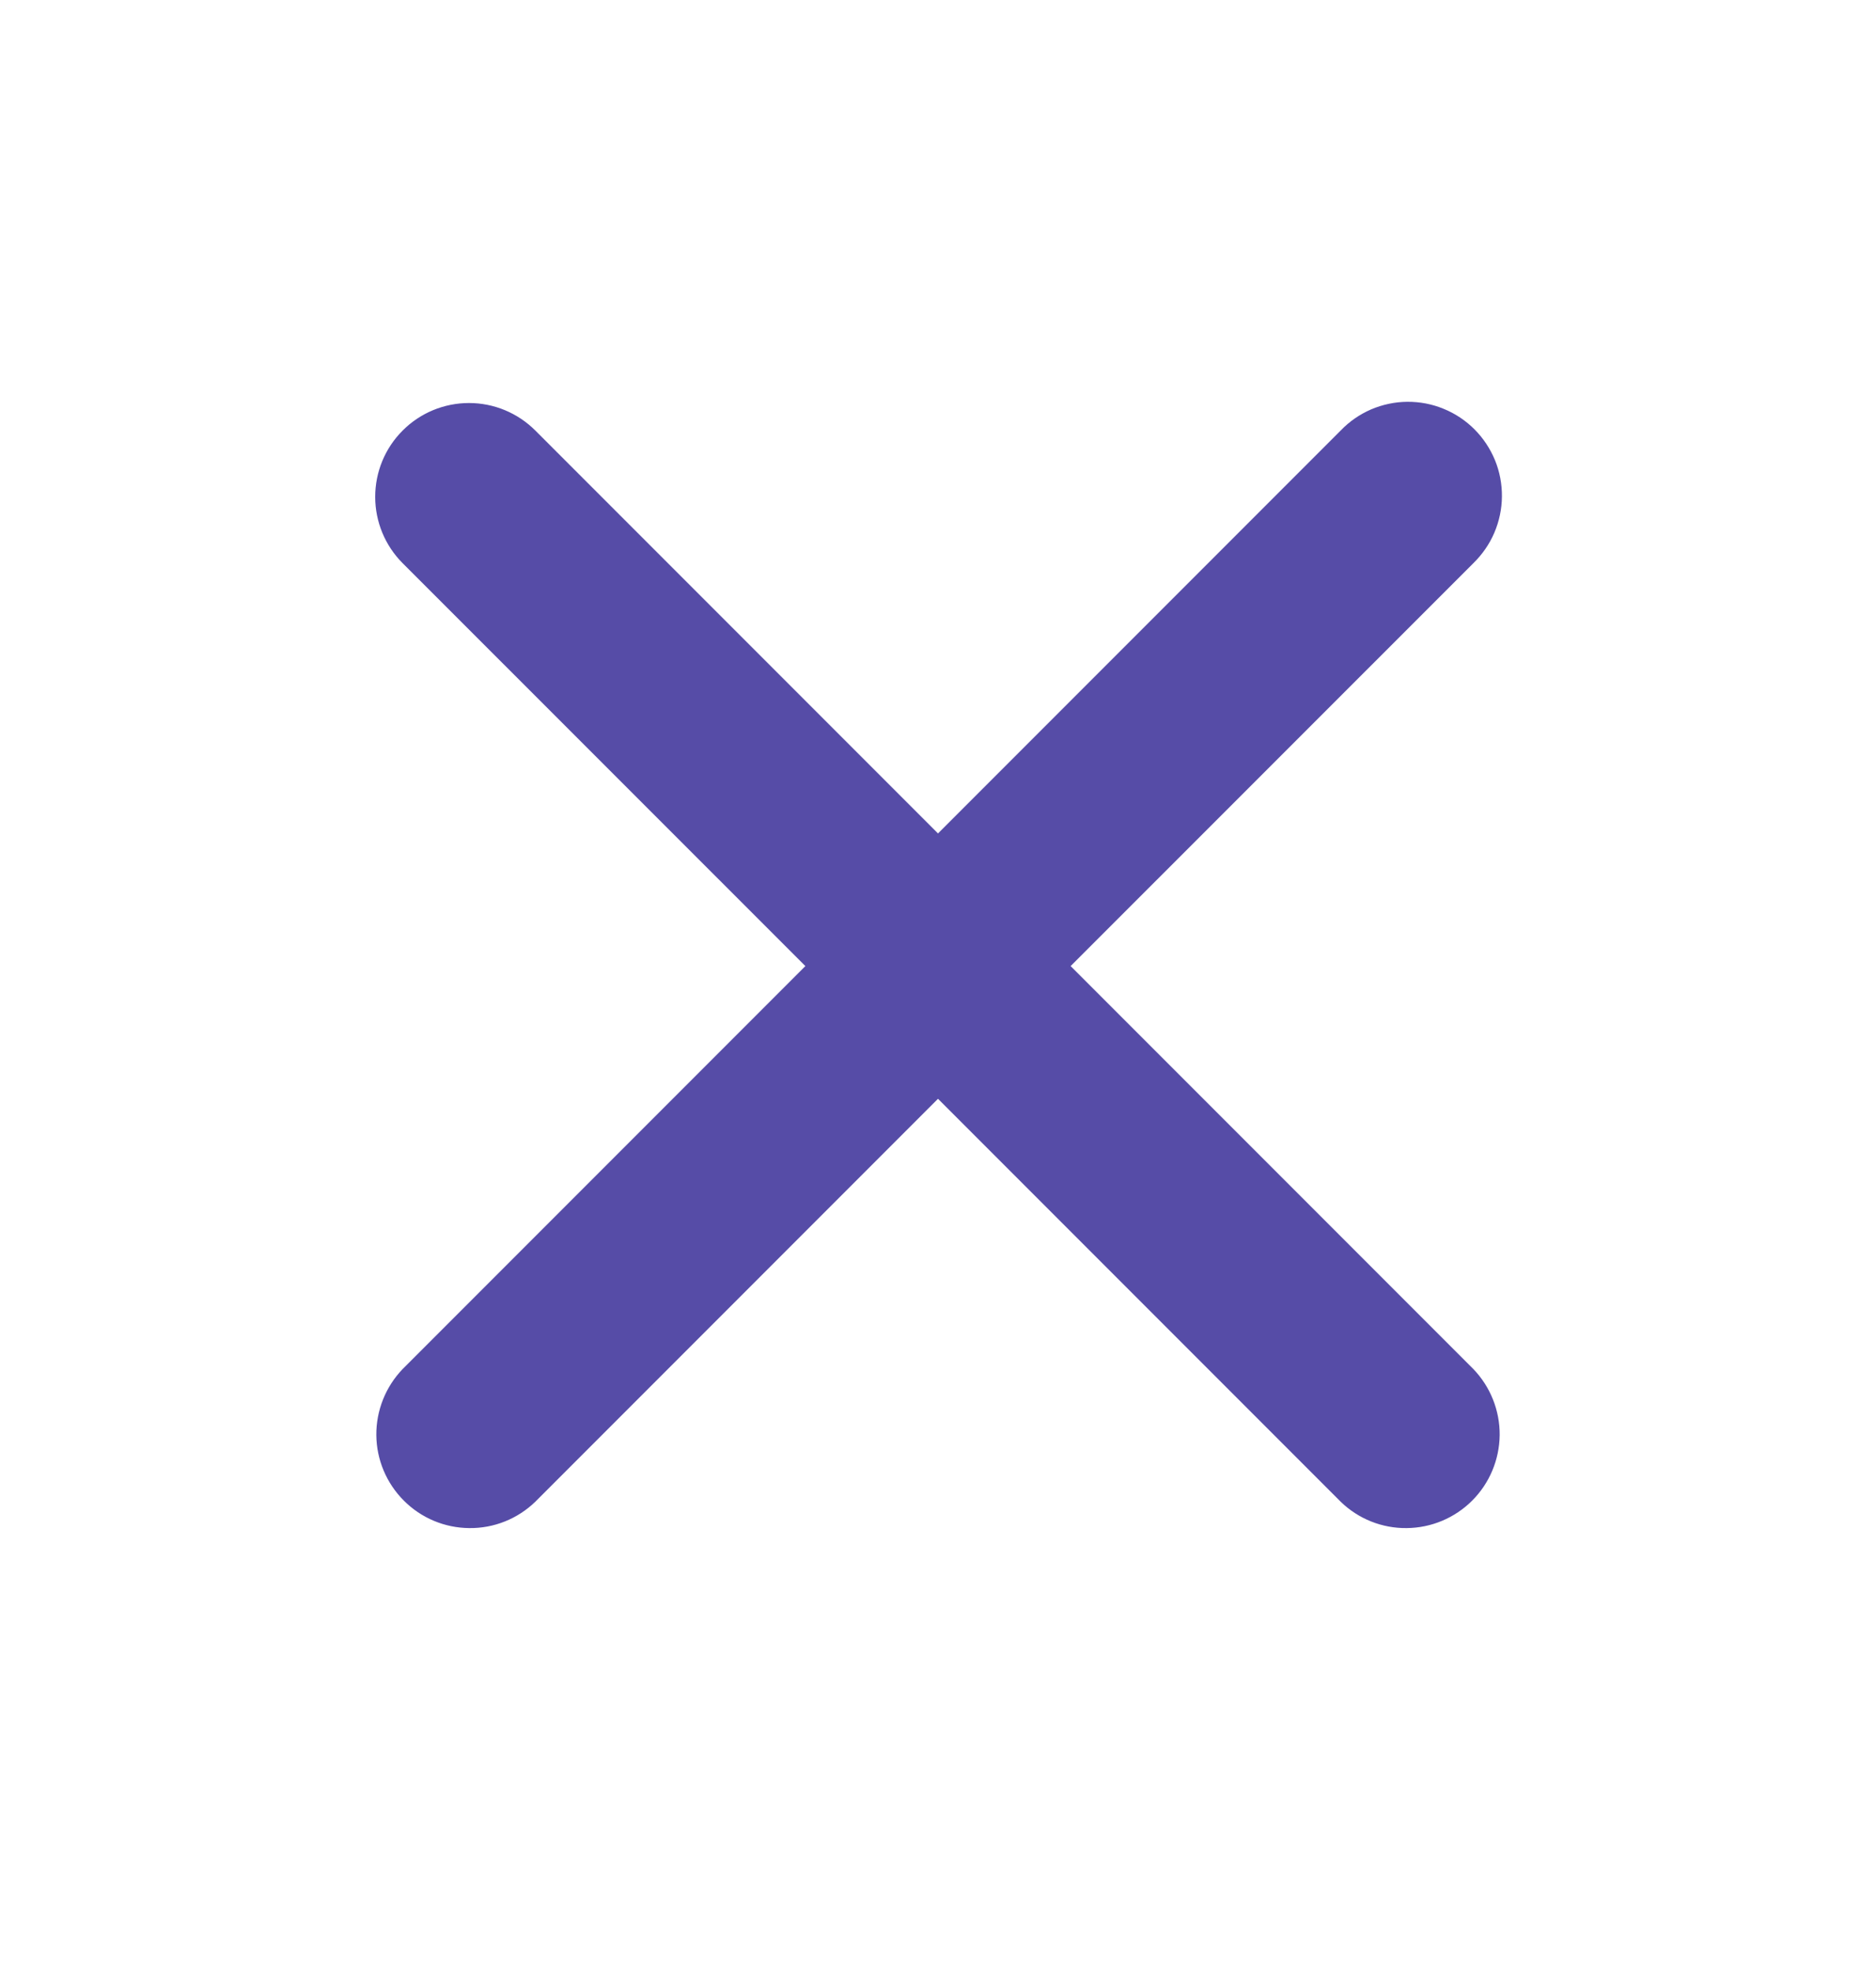 <svg width="20" height="21" viewBox="0 0 20 21" fill="none" xmlns="http://www.w3.org/2000/svg">
<path fill-rule="evenodd" clip-rule="evenodd" d="M4.293 4.587C4.48 4.399 4.735 4.294 5 4.294C5.265 4.294 5.519 4.399 5.707 4.587L10 8.88L14.293 4.587C14.385 4.491 14.495 4.415 14.617 4.362C14.739 4.31 14.871 4.282 15.003 4.281C15.136 4.28 15.268 4.305 15.391 4.356C15.514 4.406 15.625 4.48 15.719 4.574C15.813 4.668 15.887 4.78 15.938 4.903C15.988 5.025 16.013 5.157 16.012 5.29C16.011 5.423 15.983 5.554 15.931 5.676C15.879 5.798 15.802 5.908 15.707 6.001L11.414 10.293L15.707 14.586C15.889 14.775 15.99 15.028 15.988 15.29C15.985 15.552 15.88 15.803 15.695 15.988C15.509 16.174 15.258 16.279 14.996 16.281C14.734 16.284 14.481 16.183 14.293 16L10 11.707L5.707 16C5.518 16.183 5.266 16.284 5.003 16.281C4.741 16.279 4.49 16.174 4.305 15.988C4.12 15.803 4.014 15.552 4.012 15.29C4.01 15.028 4.111 14.775 4.293 14.586L8.586 10.293L4.293 6.001C4.105 5.813 4 5.559 4 5.294C4 5.028 4.105 4.774 4.293 4.587Z" fill="#564CA7"/>
</svg>

